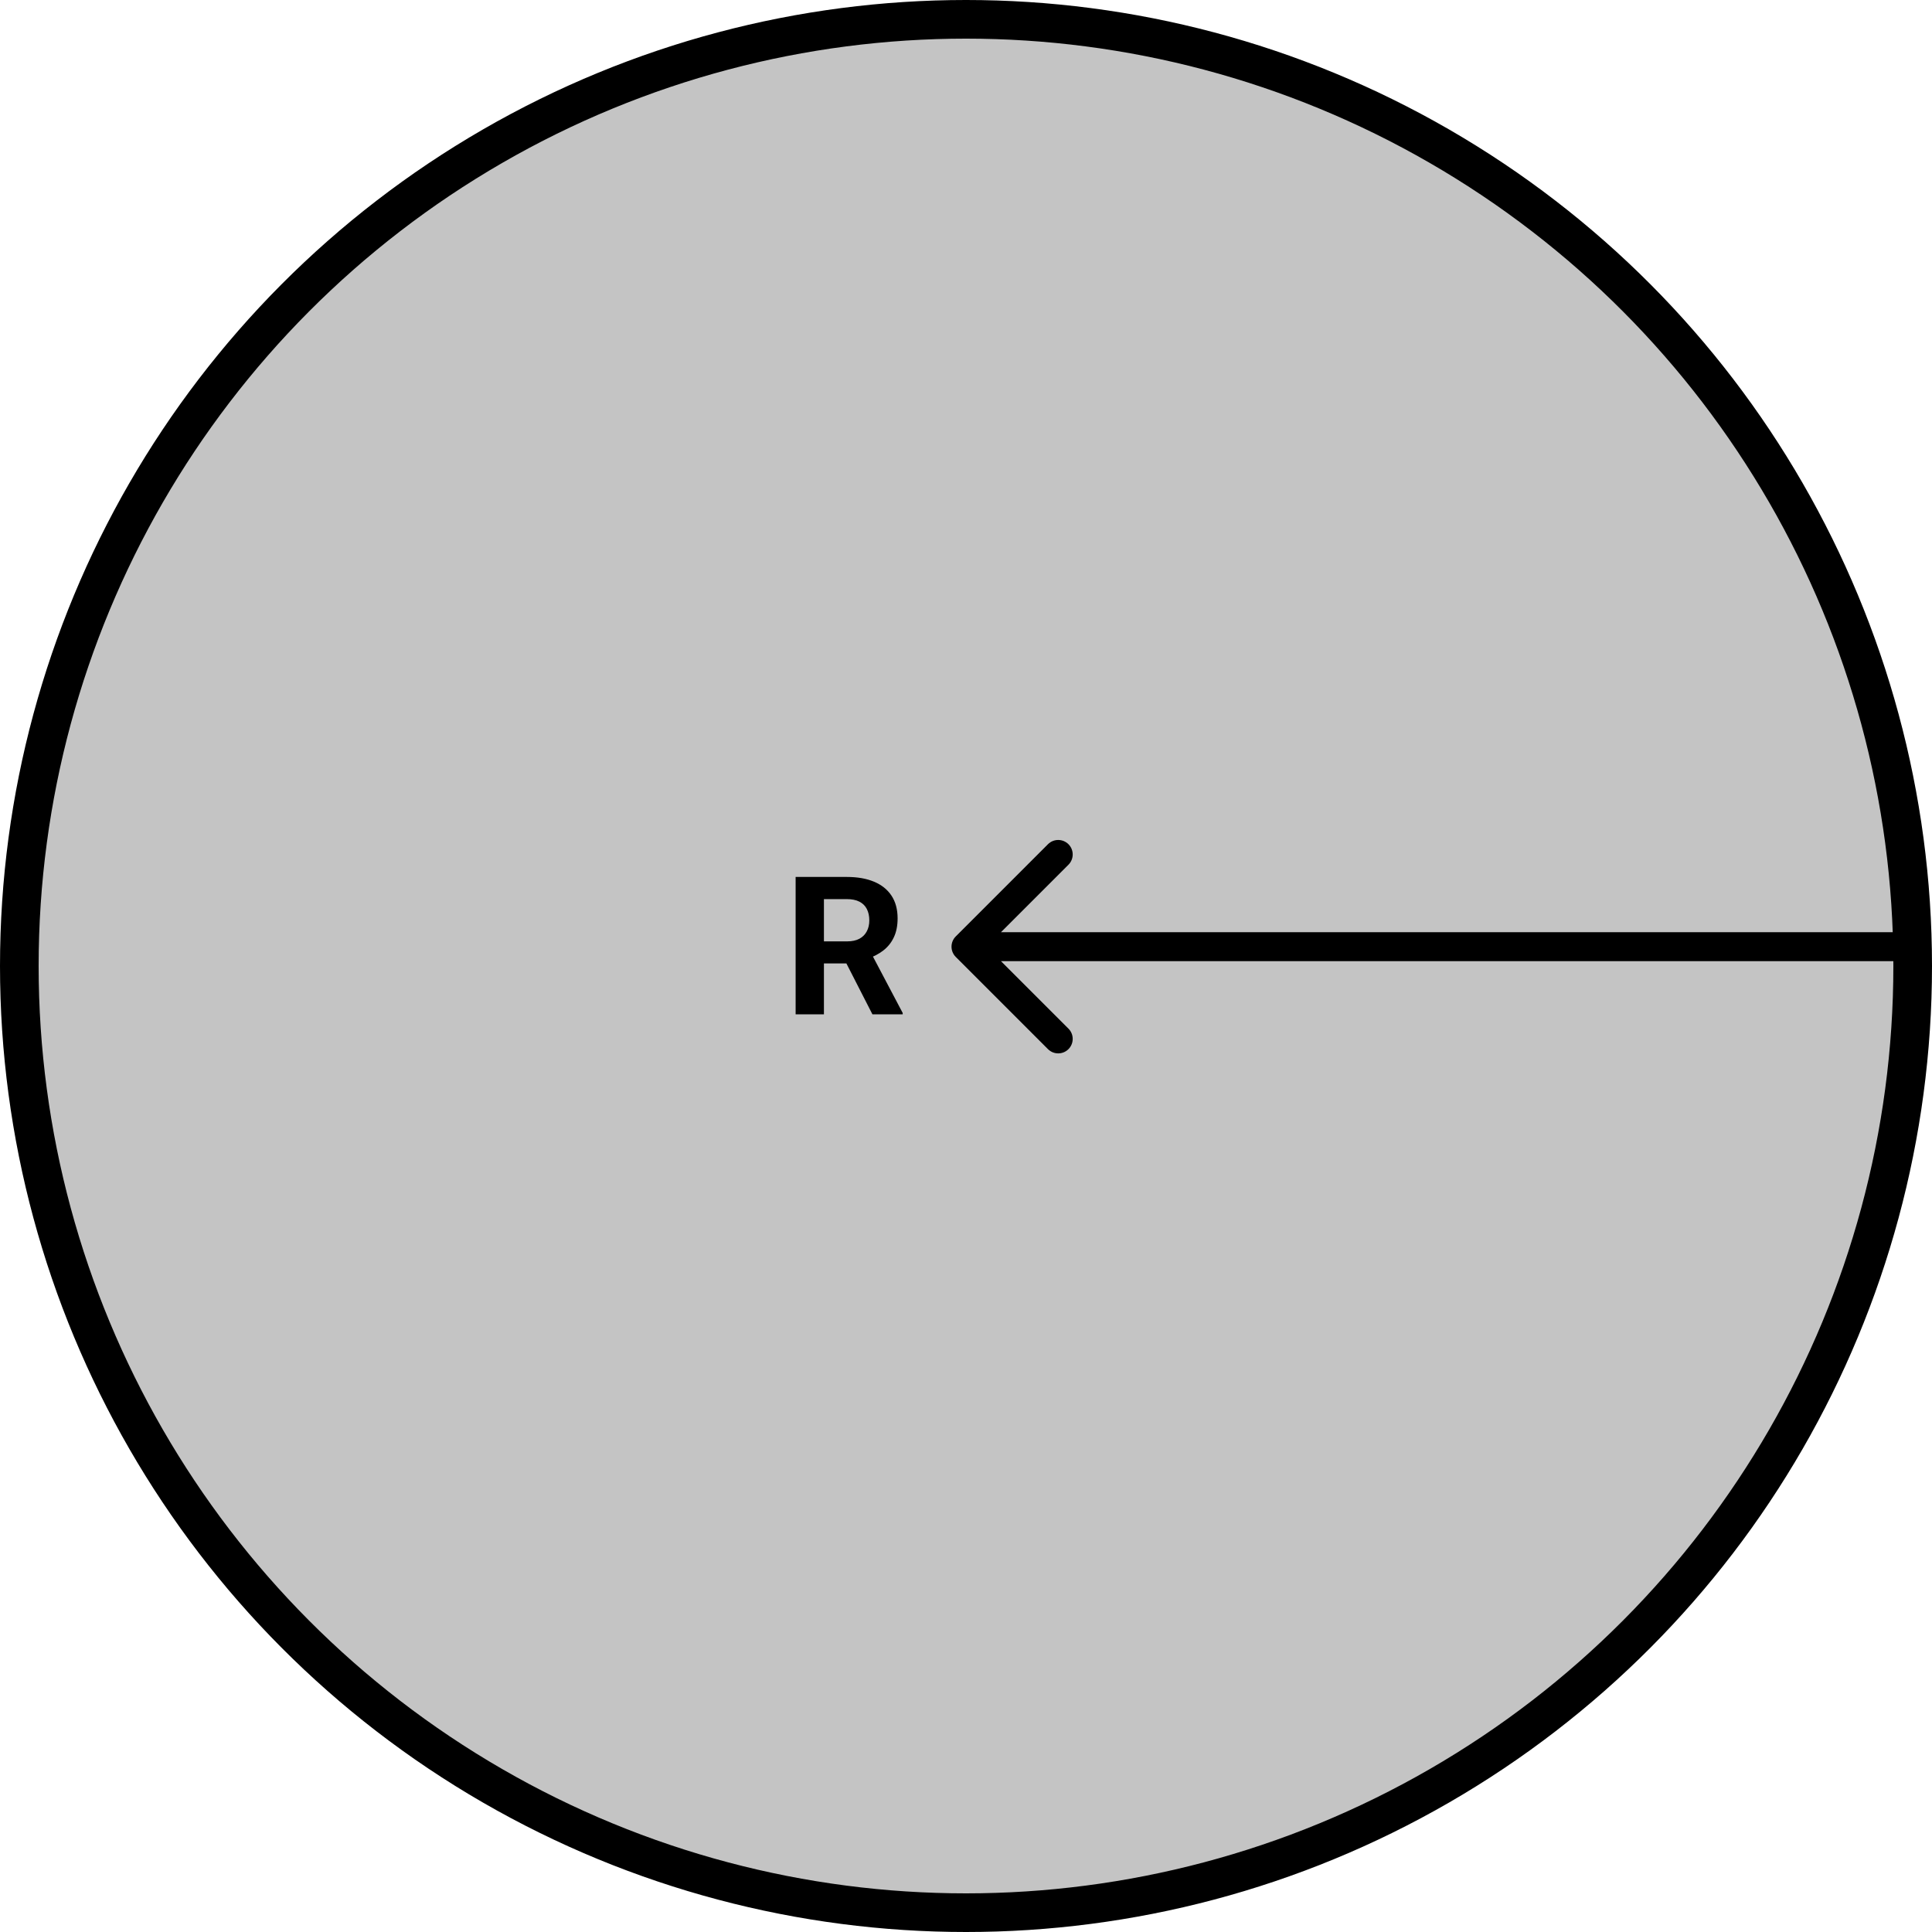 <svg width="200" height="200" viewBox="0 0 200 200" fill="none" xmlns="http://www.w3.org/2000/svg">
<circle cx="100" cy="100" r="98" fill="#C4C4C4" stroke="black" stroke-width="4"/>
<path d="M98.939 96.939C98.354 97.525 98.354 98.475 98.939 99.061L108.485 108.607C109.071 109.192 110.021 109.192 110.607 108.607C111.192 108.021 111.192 107.071 110.607 106.485L102.121 98L110.607 89.515C111.192 88.929 111.192 87.979 110.607 87.393C110.021 86.808 109.071 86.808 108.485 87.393L98.939 96.939ZM198 96.5L100 96.5V99.5L198 99.5V96.5Z" fill="black"/>
<path d="M82.363 90.781H87.666C88.753 90.781 89.688 90.944 90.469 91.269C91.257 91.595 91.862 92.077 92.285 92.715C92.708 93.353 92.92 94.137 92.92 95.068C92.92 95.83 92.79 96.484 92.529 97.031C92.275 97.572 91.914 98.024 91.445 98.389C90.983 98.747 90.439 99.033 89.814 99.248L88.887 99.736H84.277L84.258 97.451H87.686C88.2 97.451 88.626 97.36 88.965 97.178C89.303 96.995 89.557 96.742 89.727 96.416C89.902 96.091 89.99 95.713 89.99 95.283C89.99 94.828 89.906 94.434 89.736 94.102C89.567 93.769 89.31 93.516 88.965 93.34C88.62 93.164 88.187 93.076 87.666 93.076H85.293V105H82.363V90.781ZM90.312 105L87.07 98.662L90.166 98.643L93.447 104.863V105H90.312Z" fill="black"/>
</svg>
